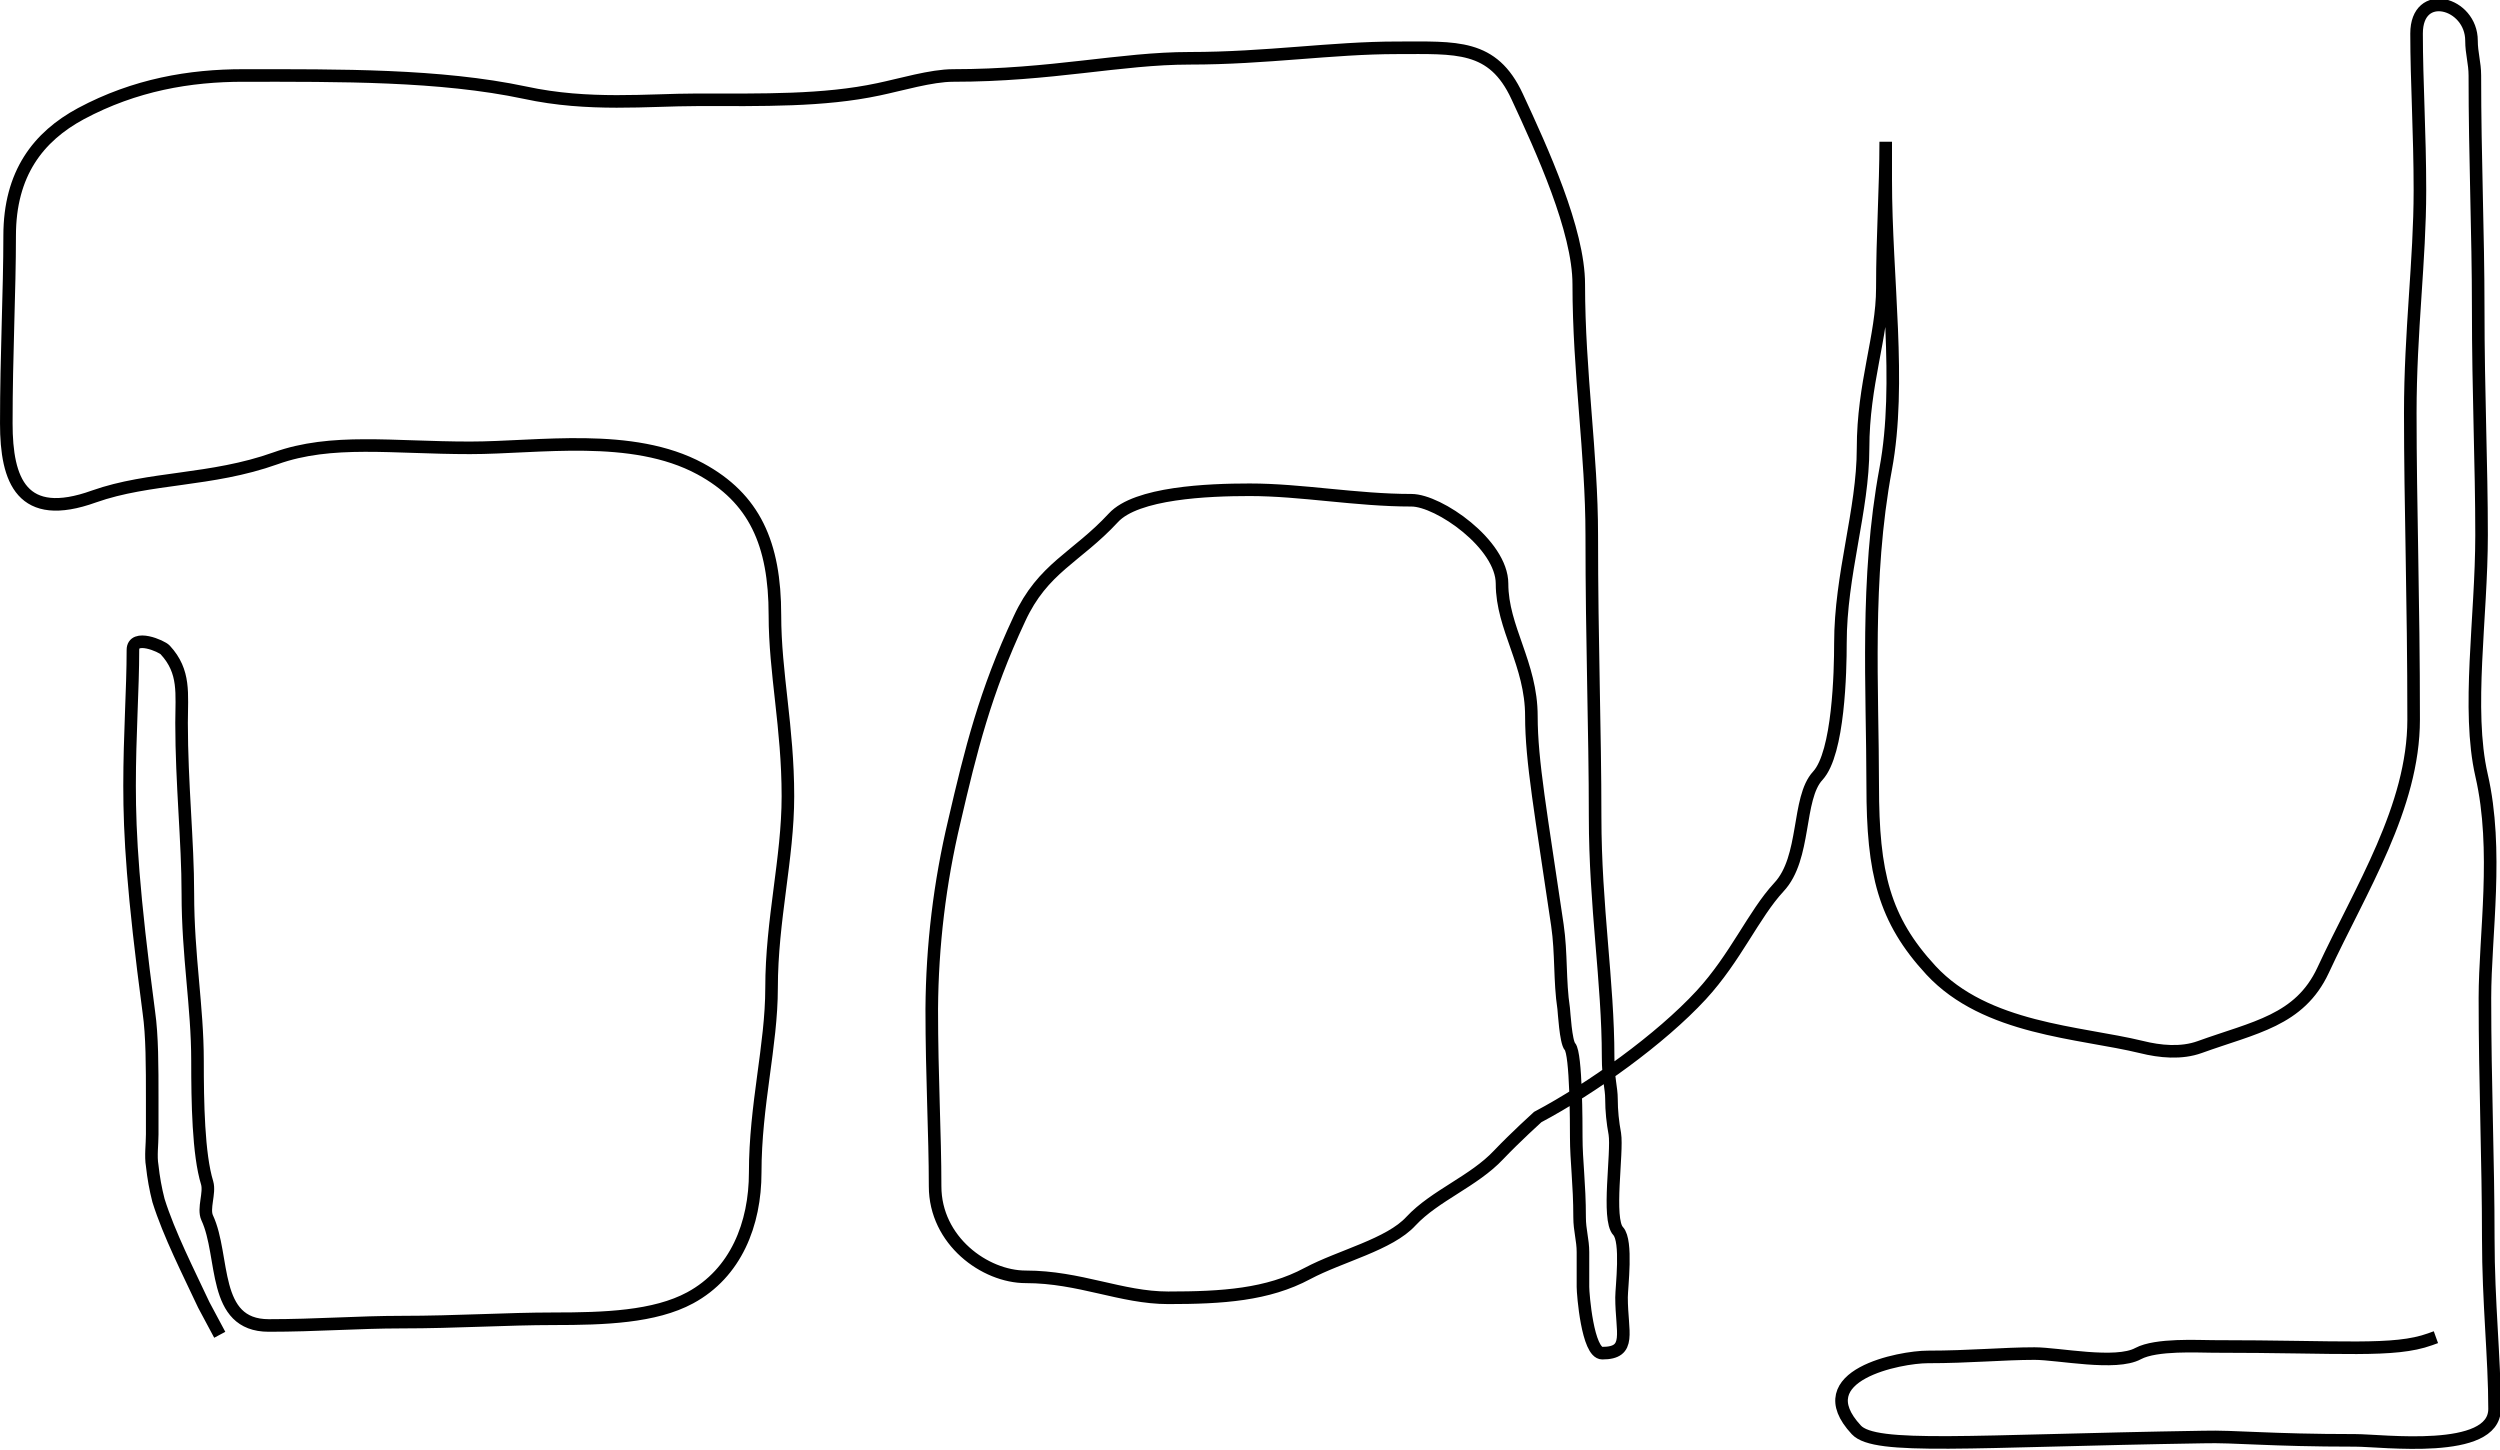 <?xml version="1.0" encoding="utf-8"?>
<!-- Generator: Adobe Illustrator 23.0.6, SVG Export Plug-In . SVG Version: 6.00 Build 0)  -->
<svg version="1.1" id="Layer_1" xmlns="http://www.w3.org/2000/svg" xmlns:xlink="http://www.w3.org/1999/xlink" x="0px" y="0px"
	 width="596.2px" height="345.8px" viewBox="0 0 596.2 345.8" style="enable-background:new 0 0 596.2 345.8;" xml:space="preserve"
	>
<style type="text/css">
	.st0{fill:none;stroke:#000000;stroke-width:3;stroke-linecap:square;stroke-miterlimit:3;}
</style>
<g>
	<g id="Layer_1-2">
		<path class="st0" d="M51.7,317l-3.1-5.8c-3.6-7.7-8.3-16.9-10.8-24.9c-0.7-2.7-1.2-5.5-1.5-8.3c-0.4-2.3,0-5.1,0-7.5v-8.3
			c0-8,0-15.2-0.8-20.8c-3.8-28.7-4.6-42.2-4.6-54c0-12.1,0.8-23.1,0.8-32.4c0-3.9,6.9-0.9,7.7,0c4.8,5.2,3.9,10.4,3.9,17.4
			c0,14.5,1.5,28.2,1.5,40.7c0,14.9,2.3,26.9,2.3,39.9c0,9.8,0.2,22.3,2.3,29.1c0.7,2.4-1,6.1,0,8.3c4.3,9.2,1,25.7,14.7,25.7
			c11.3,0,21.4-0.8,31.7-0.8c13,0,25.1-0.8,36.3-0.8c12,0,24-0.4,32.5-5c10.9-5.9,15.5-17.6,15.5-29.9c0-16.1,3.9-30.3,3.9-44
			c0-16.2,3.9-30.9,3.9-45.7c0-16.5-3.1-29.4-3.1-43.2c0-17.1-4.9-27.9-17.8-34.9c-16.3-8.8-38.6-5-54.9-5c-18.6,0-33-2.3-46.4,2.5
			c-15.4,5.5-30,4.4-43.3,9.1c-17.2,6.2-20.9-3.8-20.9-17.4c0-16.5,0.8-31.5,0.8-44.8c0-14.8,6.8-23.6,17-29.1
			c12.9-6.9,26-9.1,38.7-9.1c23,0,46.9-0.2,67.2,4.1c15.2,3.3,29.4,1.7,41,1.7c15.7,0,30.2,0.3,43.3-2.5c5.3-1.1,12.6-3.3,17.8-3.3
			c23.5,0,39.9-4.1,56.4-4.1c18.3,0,33.9-2.5,49.5-2.5c14.1,0,22.8-0.9,28.6,11.6c5.9,12.7,14.7,31.9,14.7,44.8
			c0,21.1,3.1,40.4,3.1,59.8c0,25.8,0.8,46.6,0.8,67.2c0,21.3,3.1,39.4,3.1,57.3c0,5.2,0.8,7.3,0.8,10c0,2.8,0.3,5.6,0.8,8.3
			c0.7,4.4-1.9,20.4,0.8,23.2c2.2,2.4,0.8,13.4,0.8,15.8c0,8.4,2.5,13.3-4.6,13.3c-3.5,0-4.6-14.1-4.6-15.8v-8.3
			c0-2.9-0.8-5.2-0.8-8.3c0-8-0.8-13.4-0.8-19.1c0-3,0-19.9-1.5-21.6c-1-1.1-1.4-8.3-1.5-9.1c-1-6.6-0.5-13.1-1.5-19.9
			c-3.9-26.6-6.2-39.1-6.2-49.8c0-12.5-7-21-7-31.6c0-9.4-15.1-19.9-21.6-19.9c-13.2,0-26.2-2.5-38.6-2.5c-9.9,0-27,0.7-32.5,6.7
			c-8.8,9.5-16.8,11.9-22.4,24.1c-8.2,17.5-11.6,31.4-15.5,48.2c-3.5,14.7-5.3,29.7-5.4,44.8c0,16.1,0.8,29.8,0.8,42.3
			c0,13,11.9,21.6,21.6,21.6c12.9,0,22.8,5,34,5c12.9,0,23.7-0.7,33.2-5.8c7.9-4.2,19.6-6.9,24.7-12.5c5.7-6.1,15-9.5,20.9-15.8
			c4-4.2,9.3-9,9.3-9c13-6.9,29.3-18.6,39-29.1c8.2-8.9,12.5-19.2,18.5-25.7c6.6-7,4.3-21.2,9.3-26.6s5.4-25,5.4-31.6
			c0-16.4,5.4-31.7,5.4-46.5c0-15.4,4.6-26.7,4.6-38.2c0-12.5,0.8-23.8,0.8-34.9v9.1c0,23.4,3.8,48.5,0,68.9
			c-4.9,26.3-3.1,52.7-3.1,75.6c0,20.8,2.7,31.9,13.9,44c13.1,14.1,35.4,14.7,50.2,18.3c4.4,1.1,9.5,1.6,13.9,0
			c13-4.7,23.8-6.3,29.4-18.3c9-19.4,21.6-38.9,21.6-59.8c0-28.9-0.8-51-0.8-73.1c0-19.5,2.3-36.4,2.3-53.1
			c0-13.7-0.8-25.9-0.8-37.4c0-11,13.1-7.4,13.1,1.7c0,3,0.8,5.3,0.8,8.3c0,19.7,0.8,37.5,0.8,55.6c0,20.3,0.8,37,0.8,54
			c0,19.7-3.6,41.6,0,57.3c4.1,17.8,0.8,38.1,0.8,53.1c0,20.2,0.8,38.9,0.8,57.3c0,15.4,1.5,28.4,1.5,40.7c0,11-26.8,7.5-33.2,7.5
			c-20.8,0-28.6-1-36.3-0.8c-55.9,0.9-78.2,3.1-82.7-1.7c-12.2-13.1,10.6-17.4,17-17.4c10,0,18.1-0.8,25.5-0.8
			c5.7,0,19.4,2.9,24.7,0c4.3-2.3,14.4-1.7,17.8-1.7c31.1,0,43.2,1.4,51.8-1.7"/>
	</g>
</g>
</svg>
